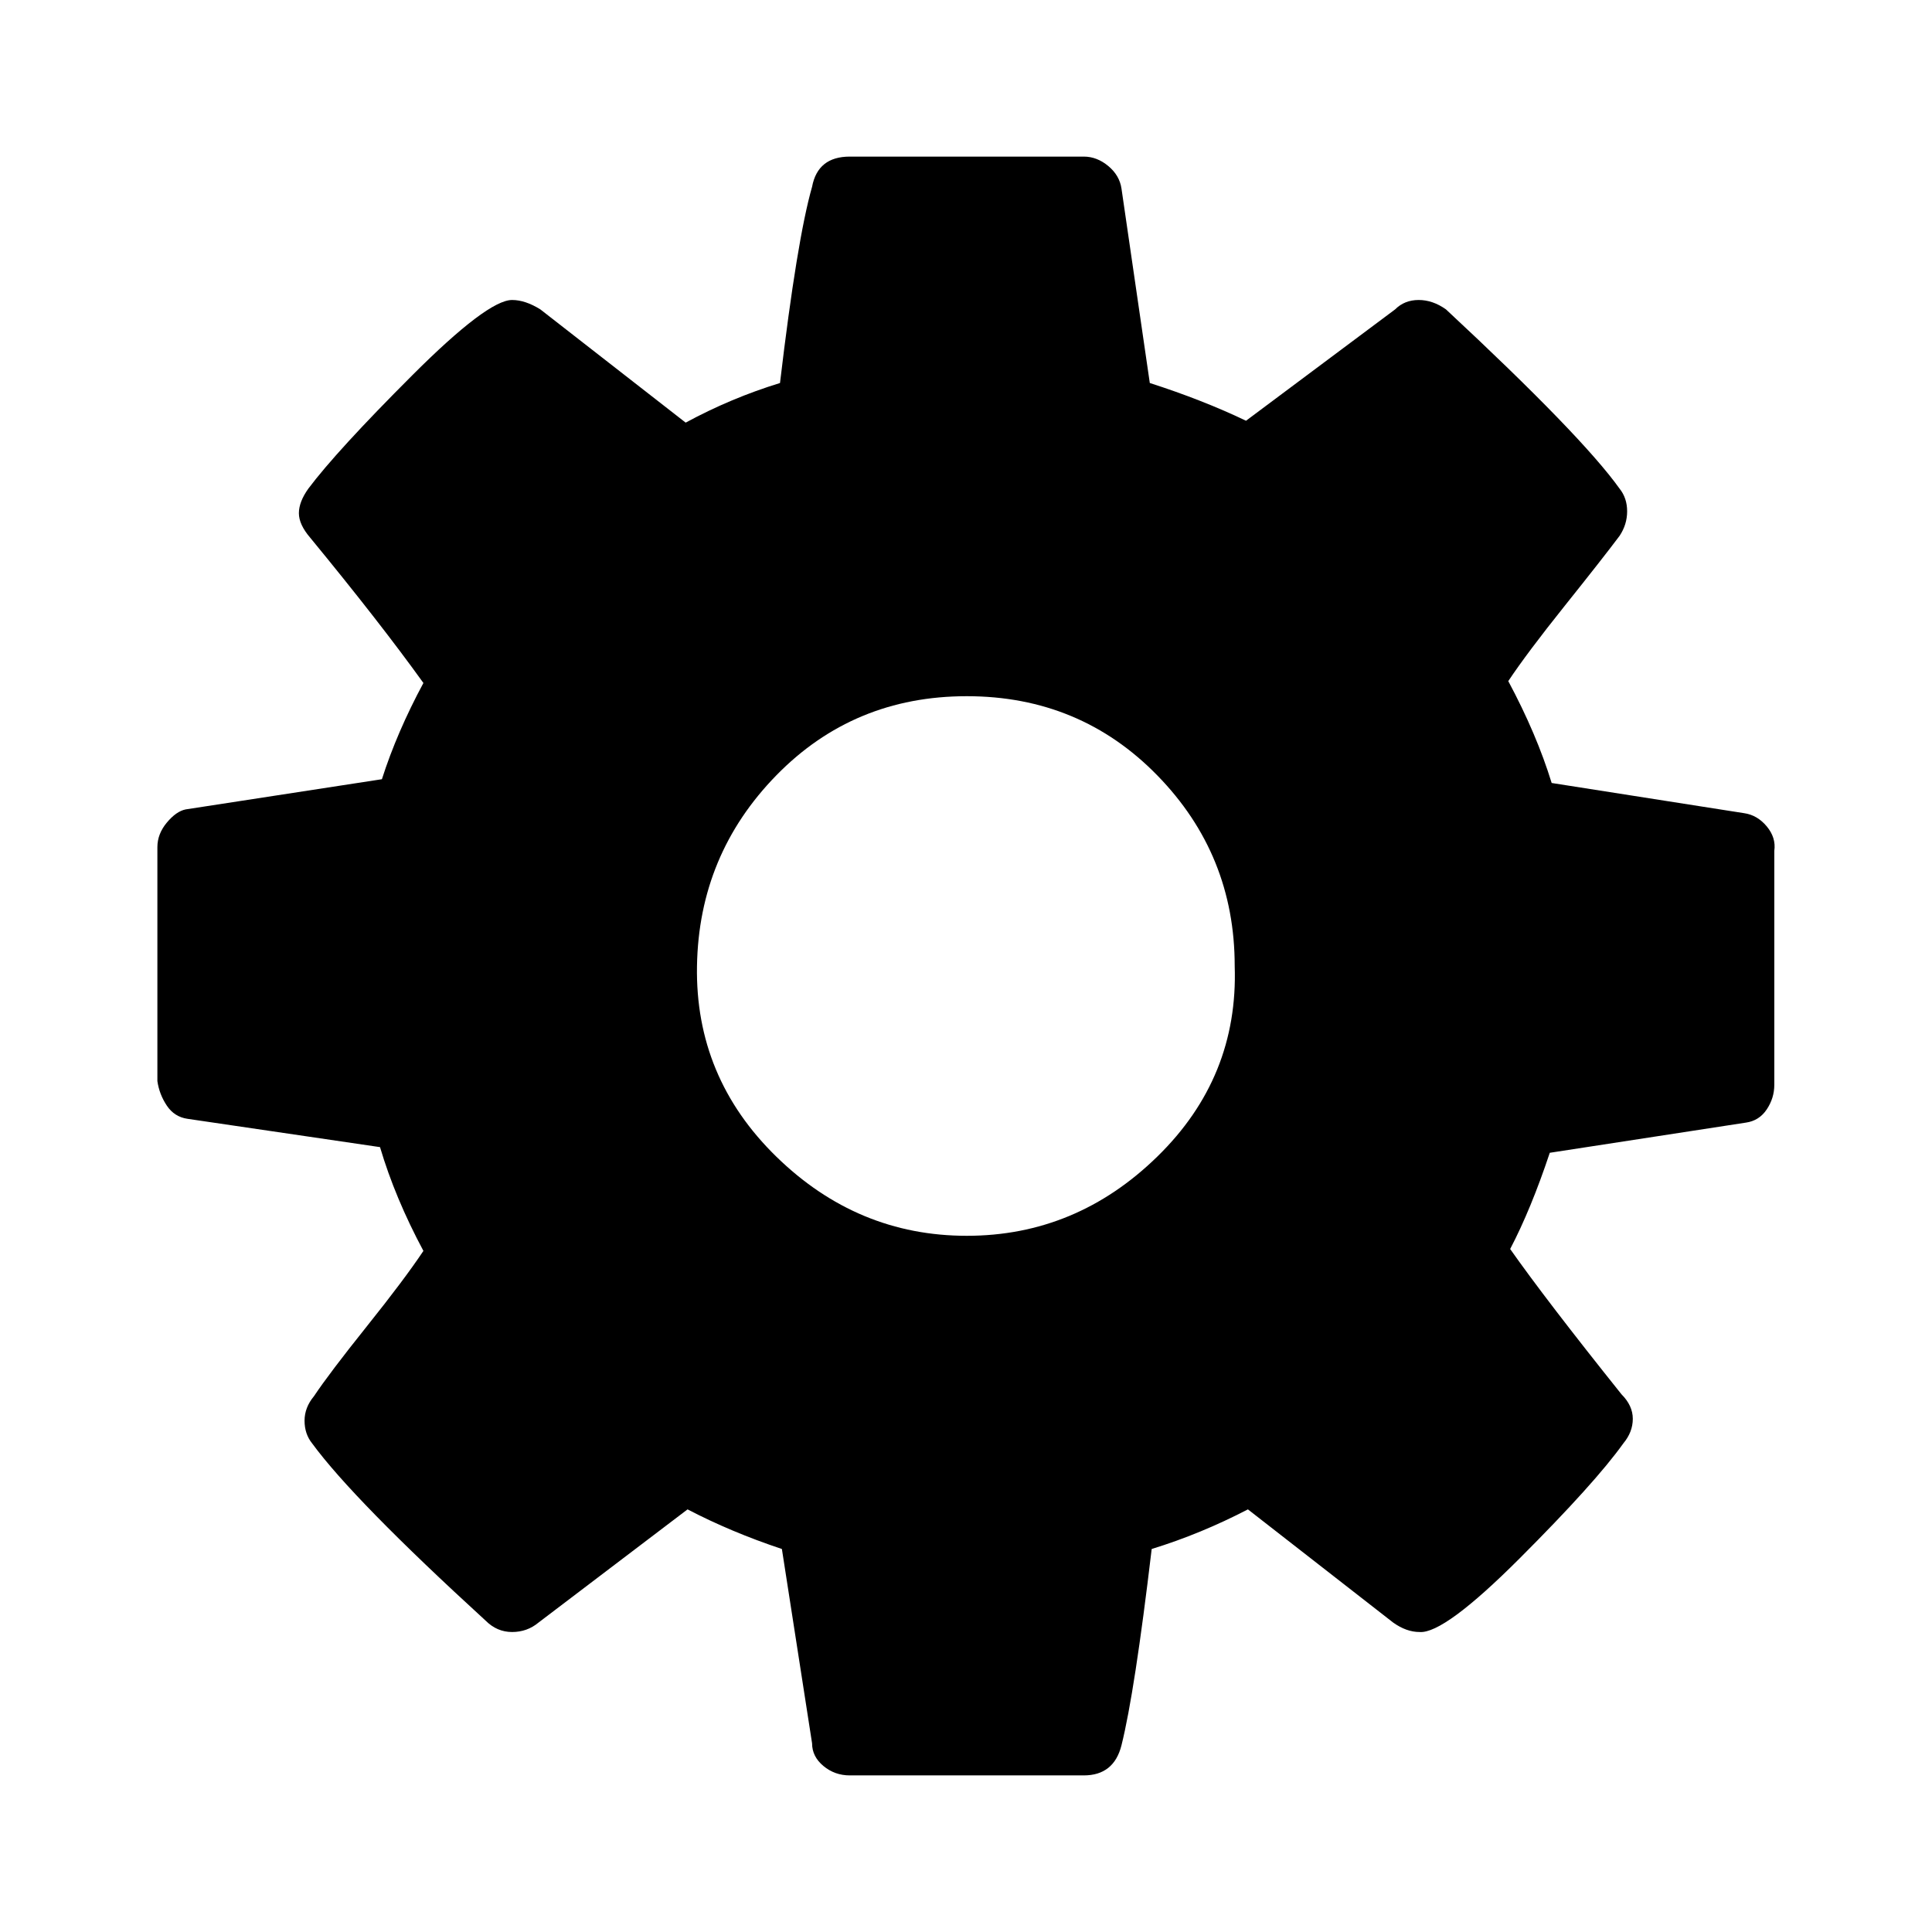 <svg xmlns="http://www.w3.org/2000/svg" width="1024" height="1024"><path d="M654.417 512q0-59-41-101t-101-42q-60 0-101 42t-42 101q-1 59 42 101t101 42q58 0 101-42t41-101zm286-61v124q0 7-4 13t-11 7l-104 16q-10 30-21 51 19 27 59 77 6 6 6 13t-5 13q-15 21-55 61t-53 39q-7 0-14-5l-77-60q-25 13-51 21-9 76-16 104-4 16-20 16h-124q-8 0-14-5t-6-12l-16-103q-27-9-50-21l-79 60q-6 5-14 5t-14-6q-70-64-92-94-4-5-4-12t5-13q8-12 28-37t30-40q-15-28-23-55l-102-15q-7-1-11-7t-5-13V449q0-7 5-13t10-7l104-16q8-25 22-51-23-32-60-77-6-7-6-13t5-13q15-20 55-60t53-40q7 0 15 5l77 60q24-13 50-21 9-76 17-104 3-16 20-16h124q7 0 13 5t7 12l15 103q28 9 51 20l79-59q5-5 12.5-5t14.5 5q72 67 92 95 4 5 4 12t-4 13q-9 12-29 37t-30 40q15 28 23 54l102 16q7 1 12 7t4 13z" fill="currentColor"/></svg>